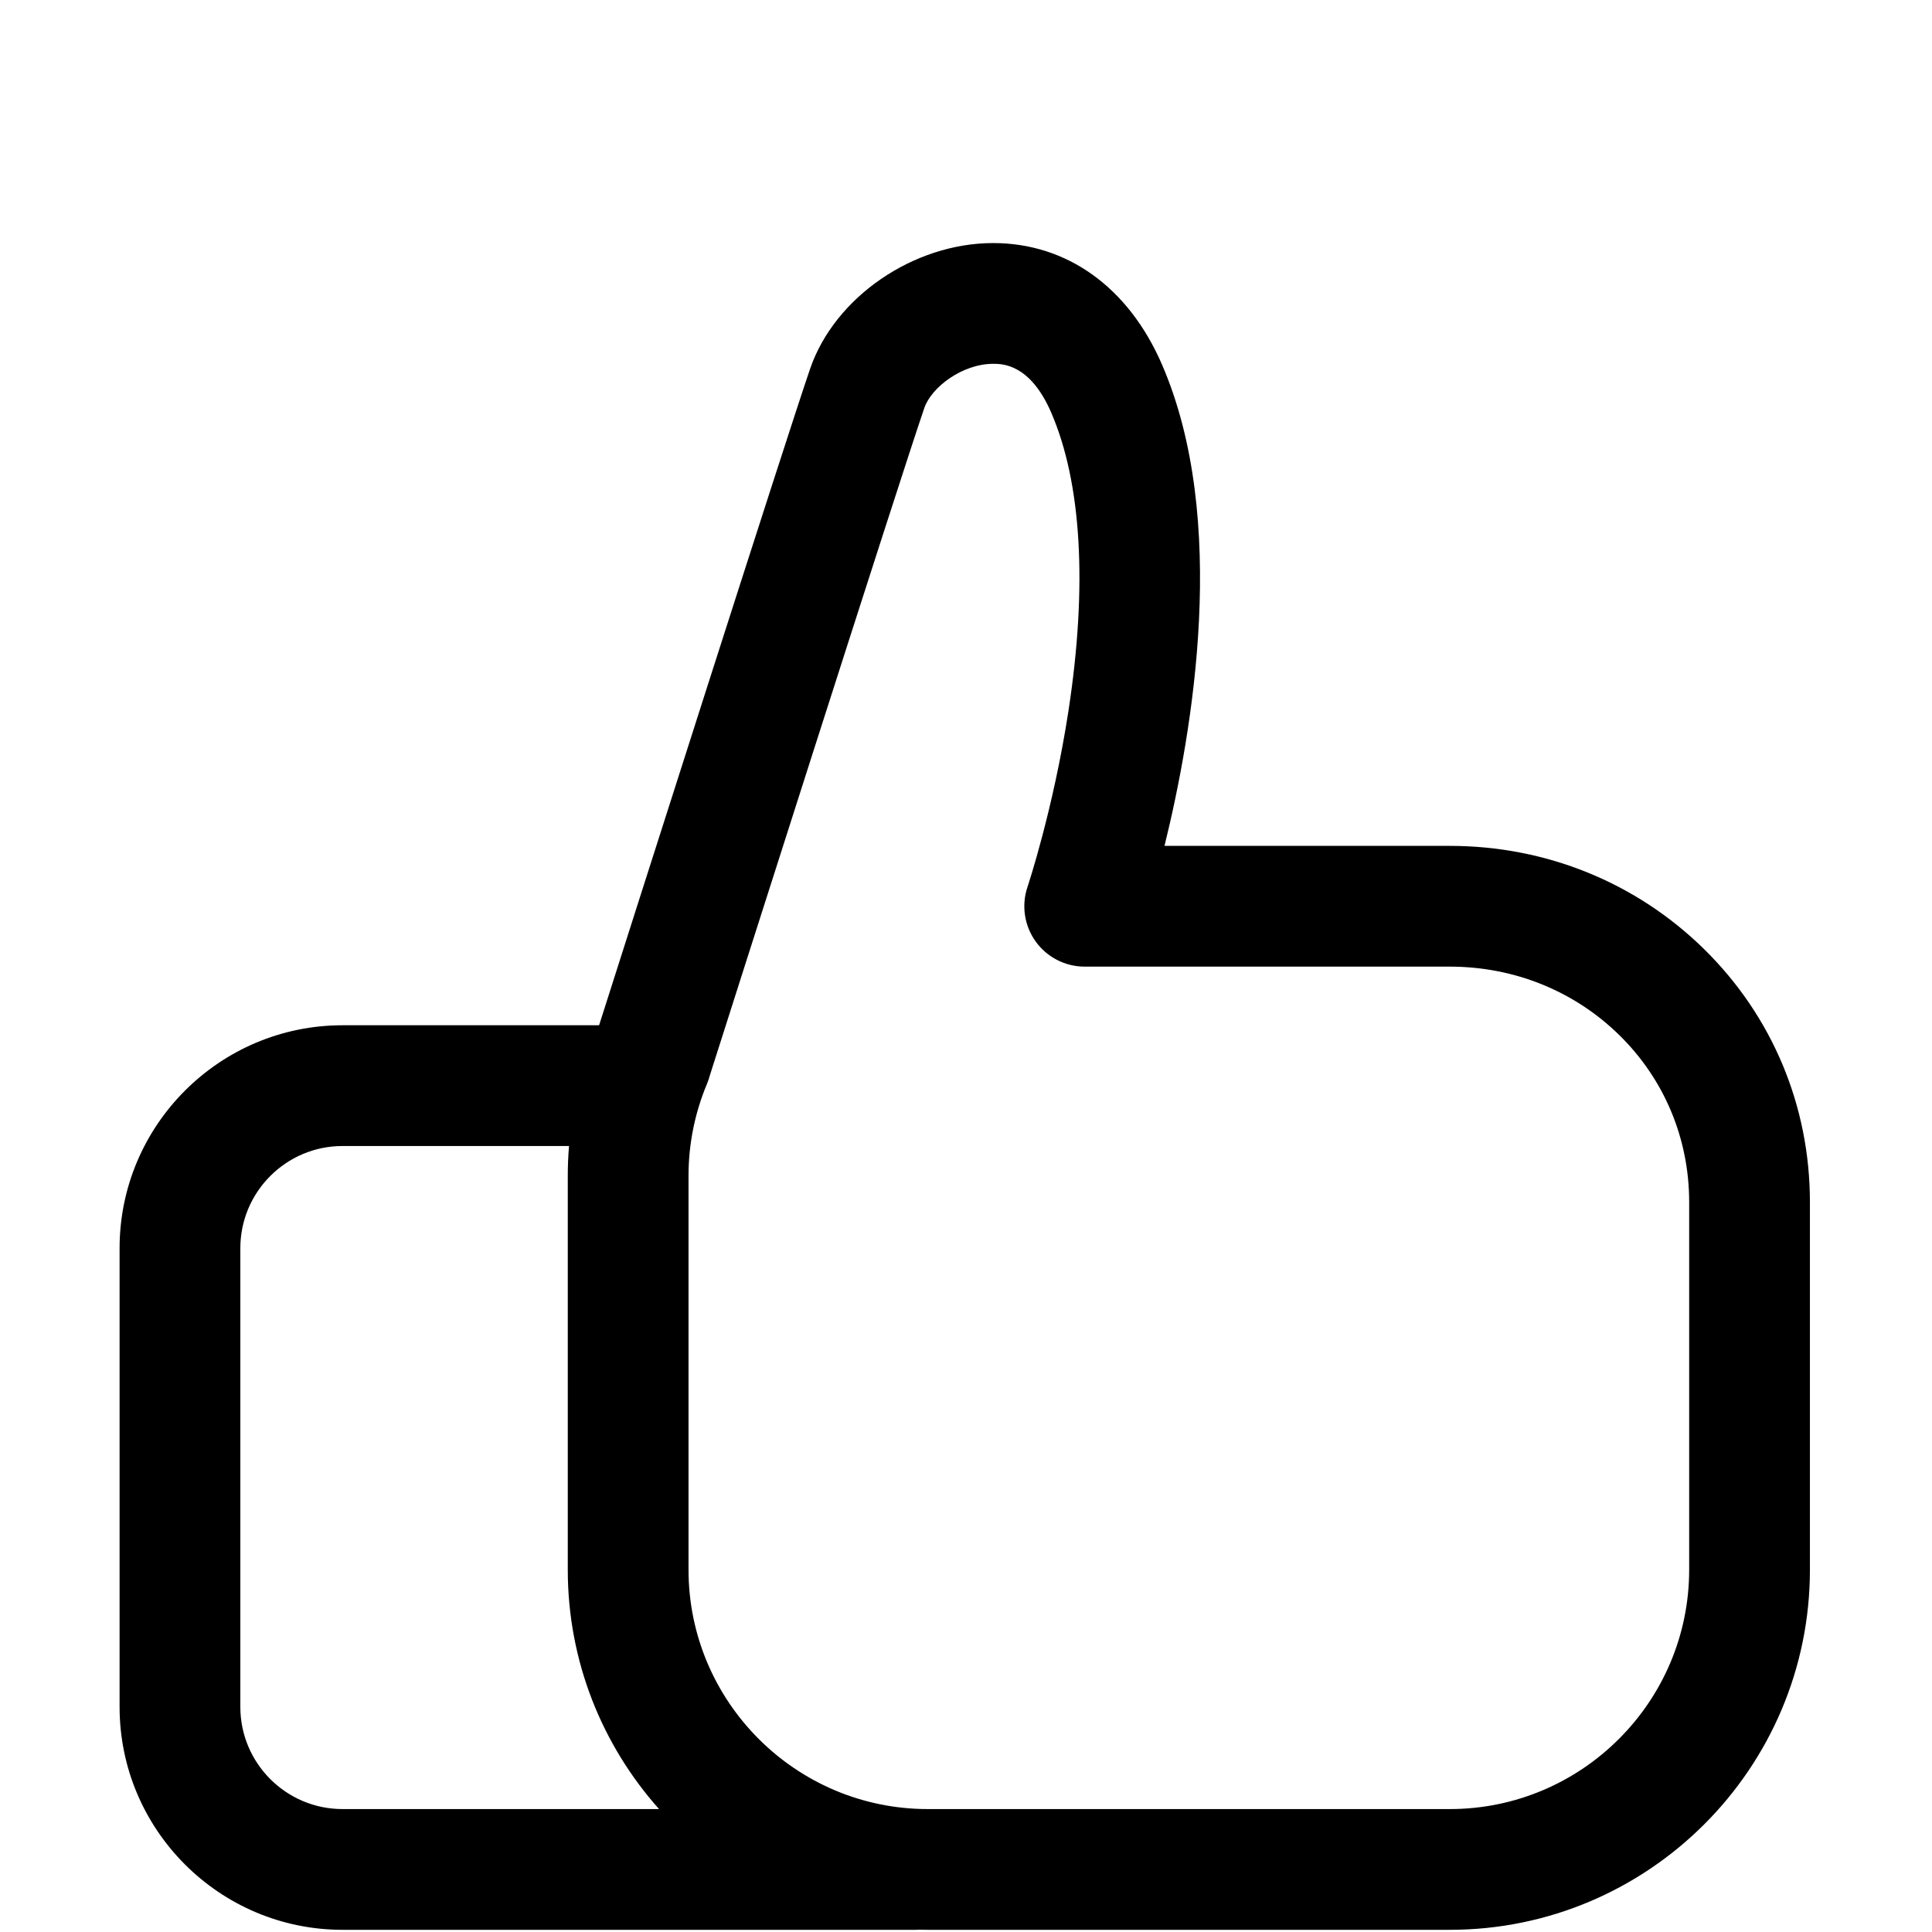 <?xml version="1.0" encoding="utf-8"?>
<!-- Generated by IcoMoon.io -->
<!DOCTYPE svg PUBLIC "-//W3C//DTD SVG 1.1//EN" "http://www.w3.org/Graphics/SVG/1.1/DTD/svg11.dtd">
<svg version="1.1" xmlns="http://www.w3.org/2000/svg" xmlns:xlink="http://www.w3.org/1999/xlink" width="16" height="16" viewBox="0 0 1024 1024">
<g id="icomoon-ignore">
</g>
<path d="M903.182 503.034c-35.91-35.274-83.769-54.7-134.759-54.7h-151.218c14.918-60.458 34.272-173.090-1.396-255.271-17.718-40.822-50.305-64.234-89.405-64.234-42.25 0-83.953 28.618-97.004 66.567-12.622 36.697-95.149 295.538-111.872 348.017h-135.994c-65.15 0-118.153 53.018-118.153 118.186v243.094c0 65.148 53.003 118.151 118.153 118.151h303.896c0.62 0 1.233-0.021 1.844-0.057 1.484 0.034 2.97 0.057 4.462 0.057h276.687c105.247 0 190.872-85.609 190.872-190.837v-194.87c0-50.932-19.928-98.557-56.113-134.103zM127.381 904.691v-243.094c0-29.878 24.293-54.186 54.153-54.186h120.061c-0.432 5.215-0.661 10.457-0.661 15.726v208.868c0 48.648 18.305 93.096 48.375 126.837h-167.775c-29.86 0.001-54.153-24.291-54.153-54.151zM895.295 832.006c0 69.938-56.914 126.837-126.872 126.837h-276.686c-69.919 0-126.803-56.898-126.803-126.837v-208.869c0-16.774 3.317-33.214 9.86-48.861 0.61-1.459 1.105-2.945 1.487-4.445 8.298-26.047 100.663-315.889 113.64-353.621 3.796-11.037 20.206-23.382 36.484-23.382 4.832 0 19.535 0 30.696 25.715 16.165 37.246 19.359 91.896 9.238 158.042-8.005 52.311-21.614 93.125-21.743 93.51-3.299 9.767-1.69 20.524 4.321 28.898s15.688 13.34 25.996 13.34h193.51c34.111 0 66.042 12.912 89.909 36.357 23.836 23.414 36.963 54.825 36.963 88.446v194.87z"></path>
</svg>
